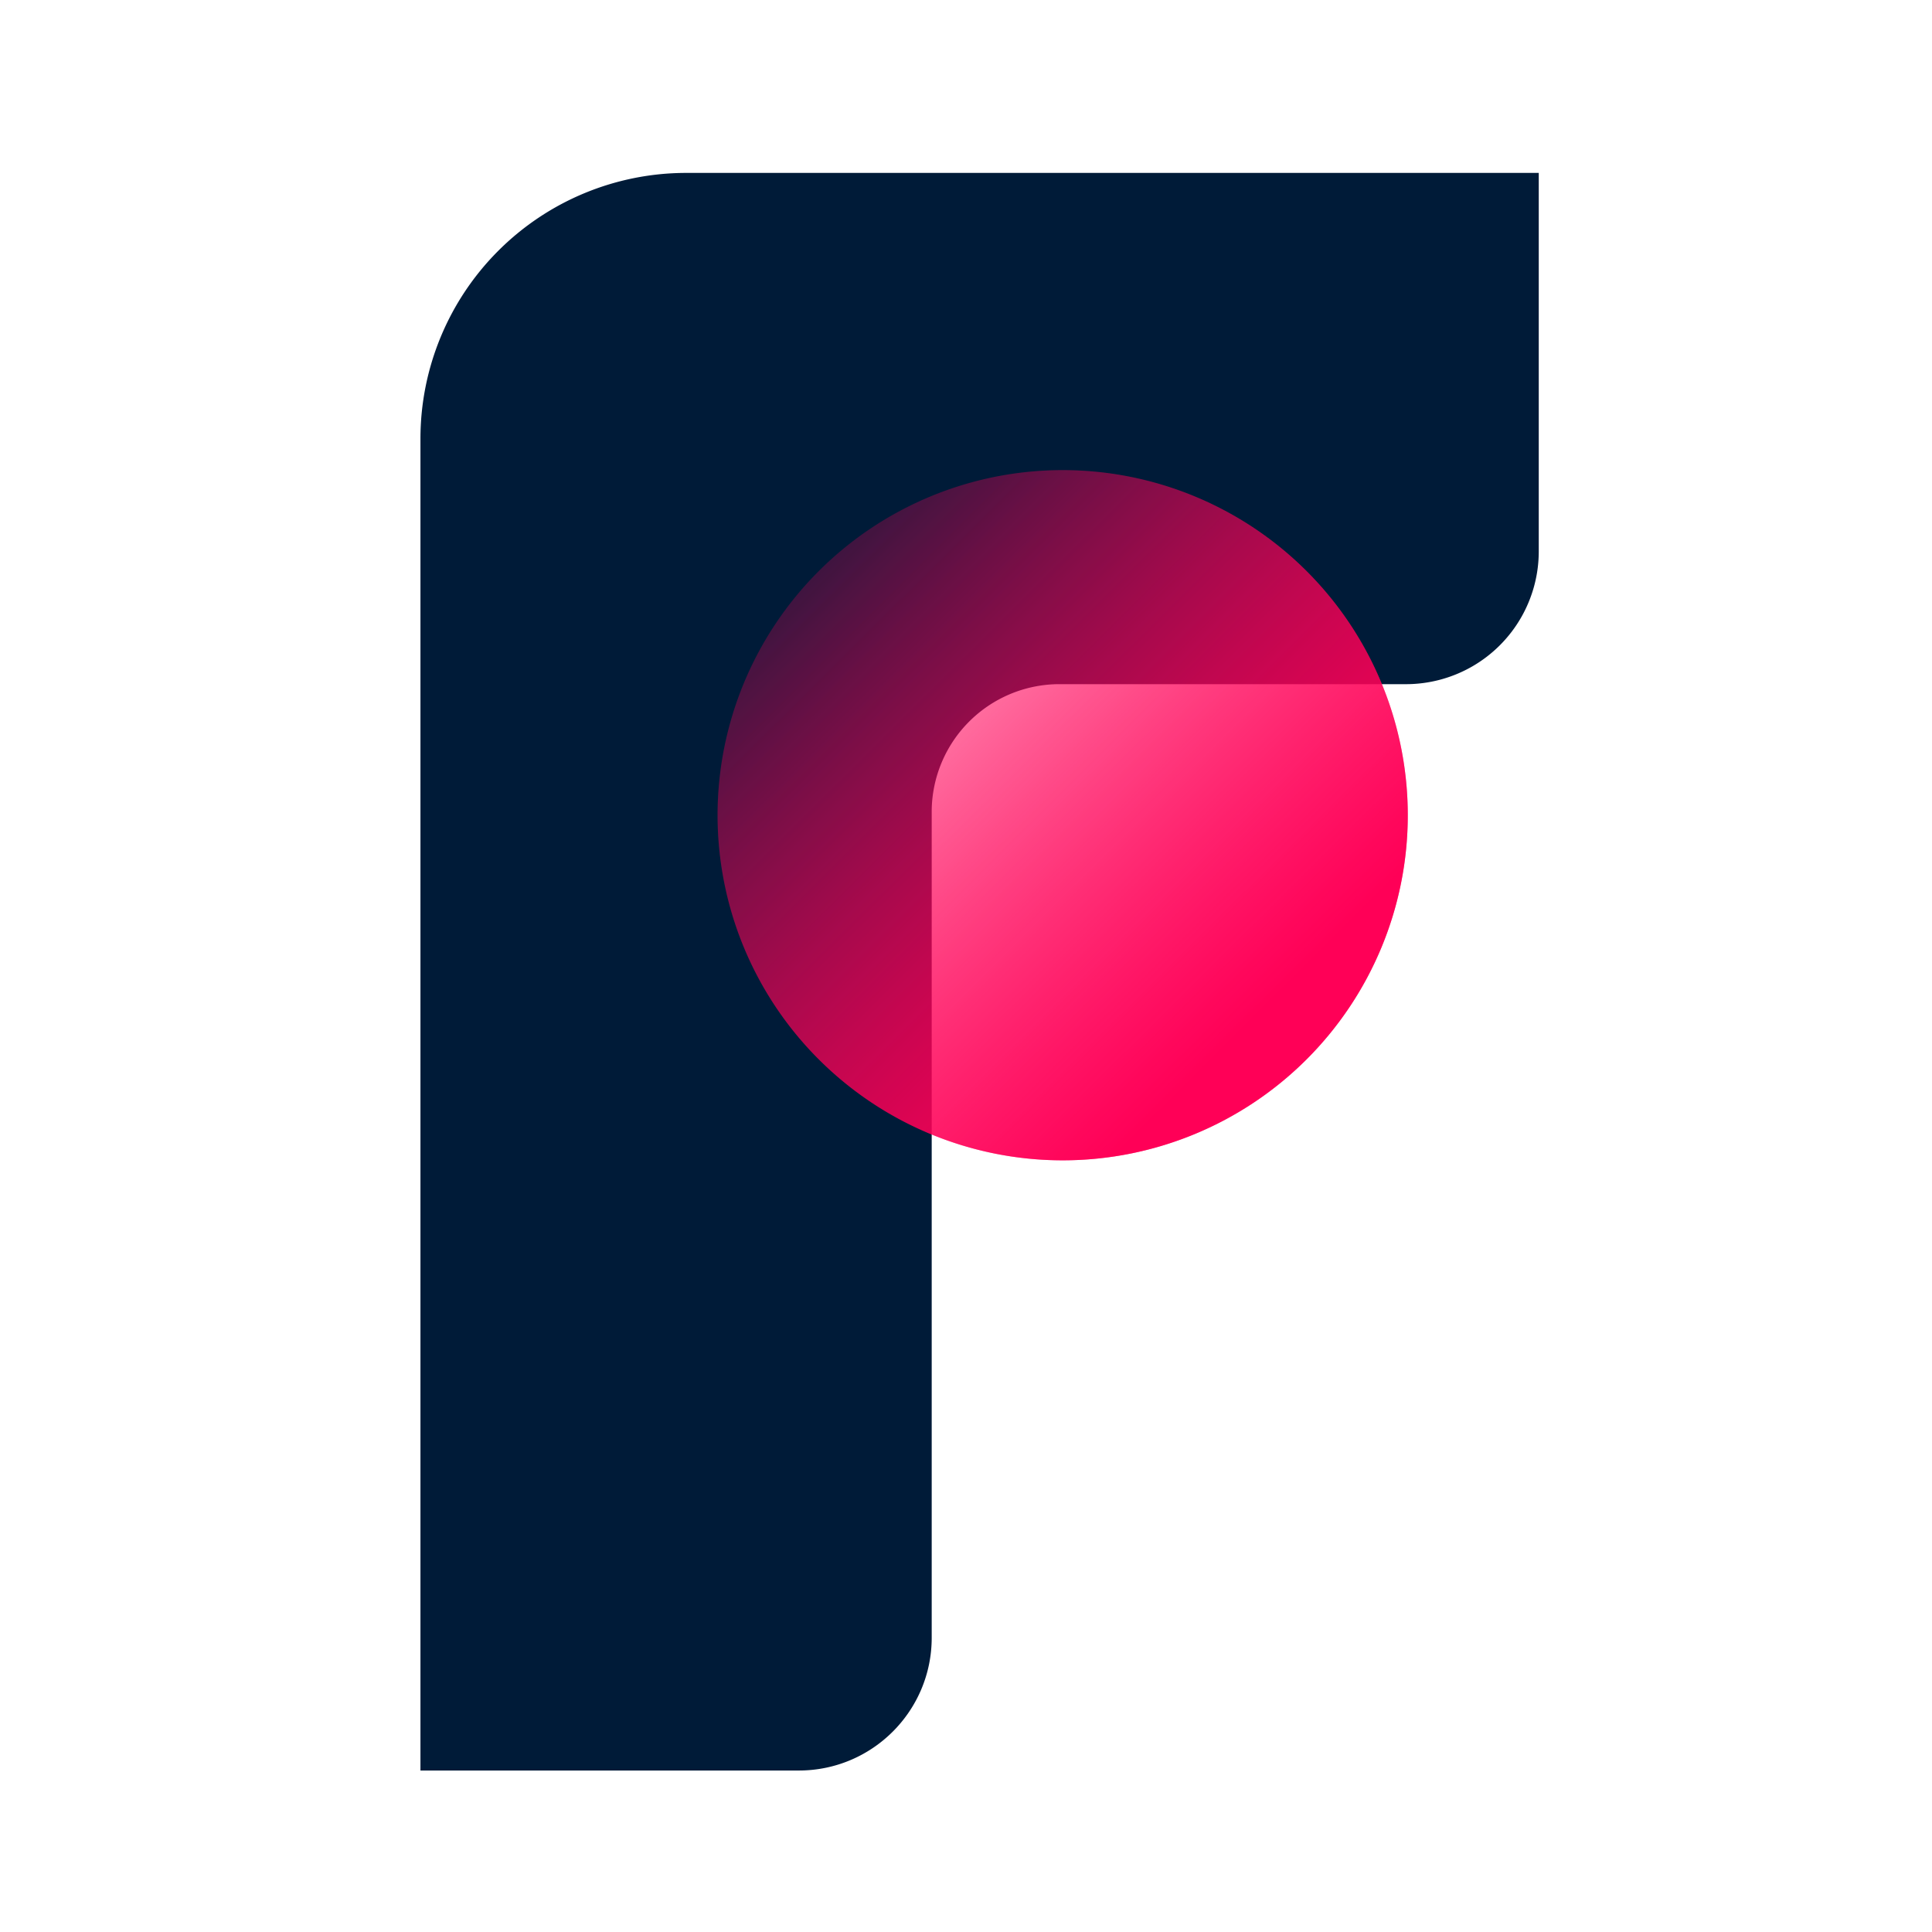 <svg aria-hidden="true" focusable="false" aria-label="Front" class="d-svg d-svg--native d-svg__front" viewBox="0 0 24 24" fill="none"><path fill-rule="evenodd" clip-rule="evenodd" d="M5.223 5.45a3.302 3.302 0 0 1 3.302-3.302h10.59v4.7a1.65 1.65 0 0 1-1.65 1.651h-4.33a1.588 1.588 0 0 0-1.561 1.566v10.279c0 .912-.74 1.65-1.651 1.65h-4.7V5.452z" fill="#001B38"/><path d="M8.914 10.127a4.287 4.287 0 1 0 8.574 0 4.287 4.287 0 0 0-8.574 0z" fill="url(#front__paint0_linear)"/><path opacity=".5" d="M8.914 10.127a4.287 4.287 0 1 0 8.574 0 4.287 4.287 0 0 0-8.574 0z" fill="url(#front__paint1_linear)"/><defs><linearGradient id="front__paint0_linear" x1="10.18" y1="6.91" x2="16.63" y2="13.4" gradientUnits="userSpaceOnUse"><stop stop-color="#FF0057" stop-opacity=".16"/><stop offset=".86" stop-color="#FF0057"/></linearGradient><linearGradient id="front__paint1_linear" x1="10.18" y1="6.91" x2="16.63" y2="13.4" gradientUnits="userSpaceOnUse"><stop stop-color="#FF0057" stop-opacity=".16"/><stop offset=".86" stop-color="#FF0057"/></linearGradient></defs></svg>